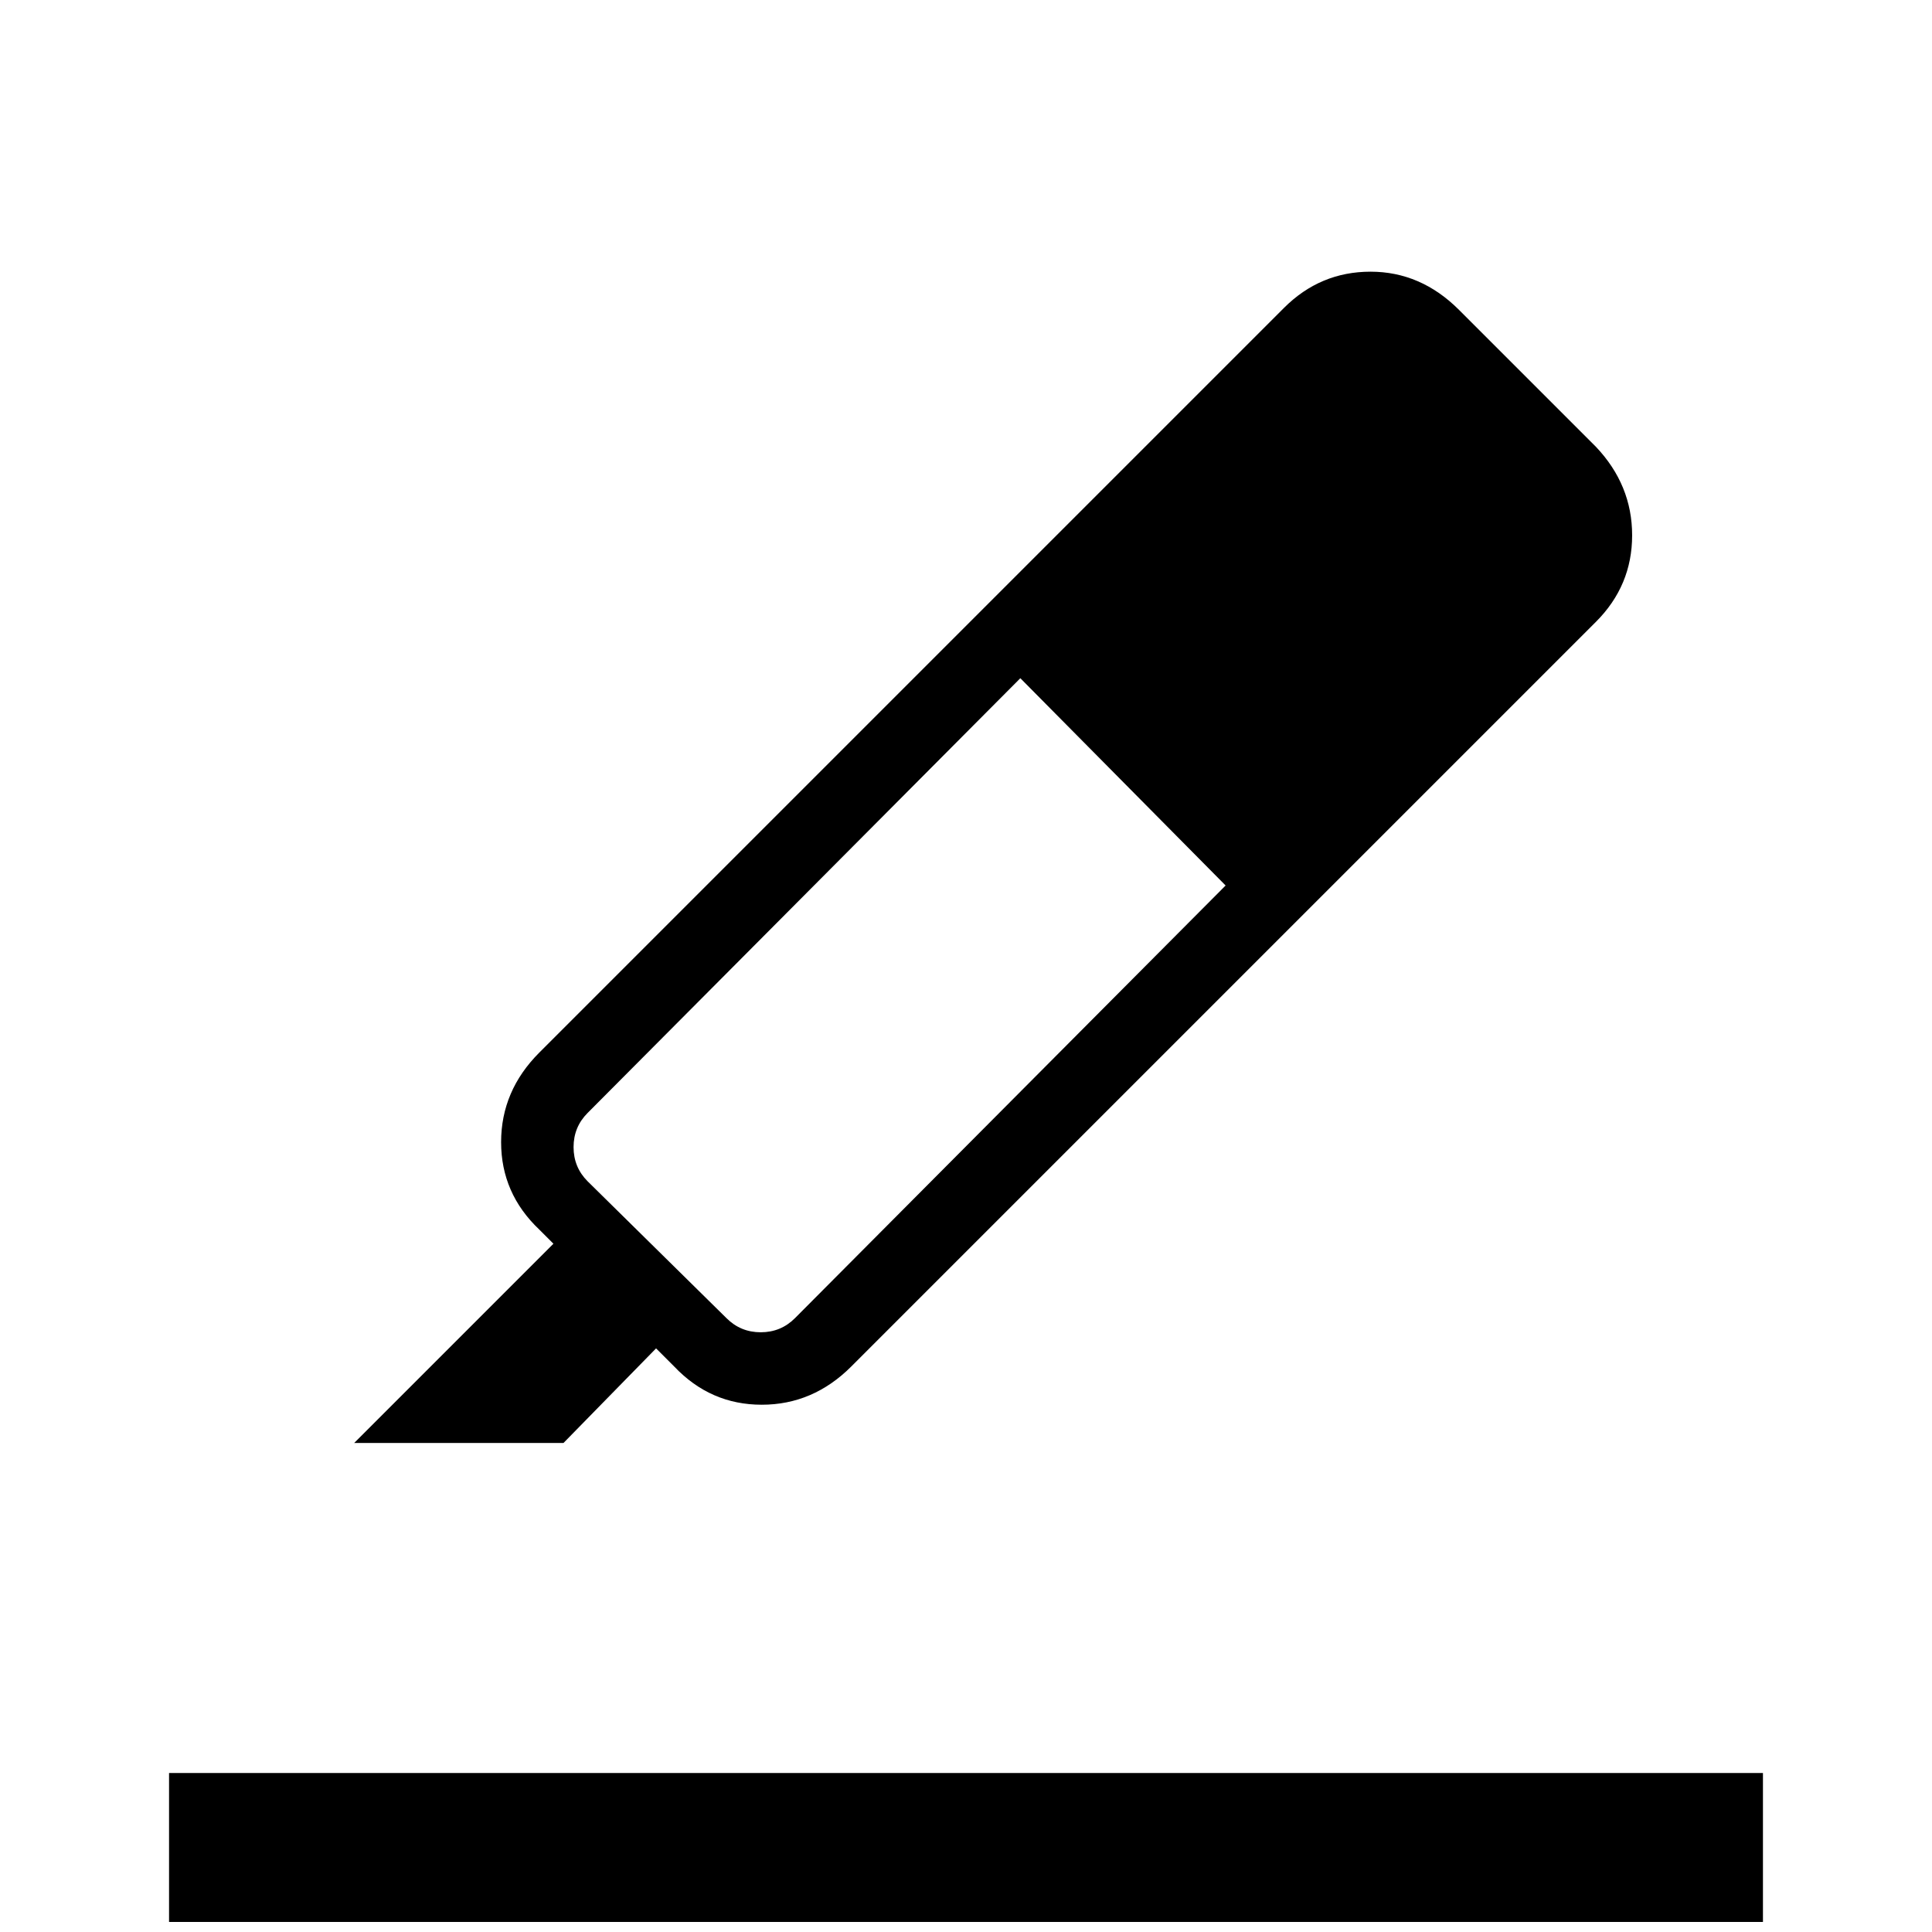 <svg xmlns="http://www.w3.org/2000/svg" height="24" width="24"><path d="m4.4 17.925 2.475-2.475-.175-.175q-.475-.45-.475-1.087 0-.638.475-1.113l9.25-9.25q.45-.45 1.075-.45t1.1.475l1.7 1.7q.45.475.45 1.1 0 .625-.45 1.075l-9.25 9.25q-.475.475-1.112.475-.638 0-1.088-.475l-.225-.225L7 17.925Zm9.525-8.2Zm1.3 1.275-2.55-2.575-5.375 5.4q-.175.175-.175.425t.175.425l1.725 1.7q.175.175.425.175t.425-.175ZM2.1 23.875v-1.85h19.8v1.85Z"/></svg>